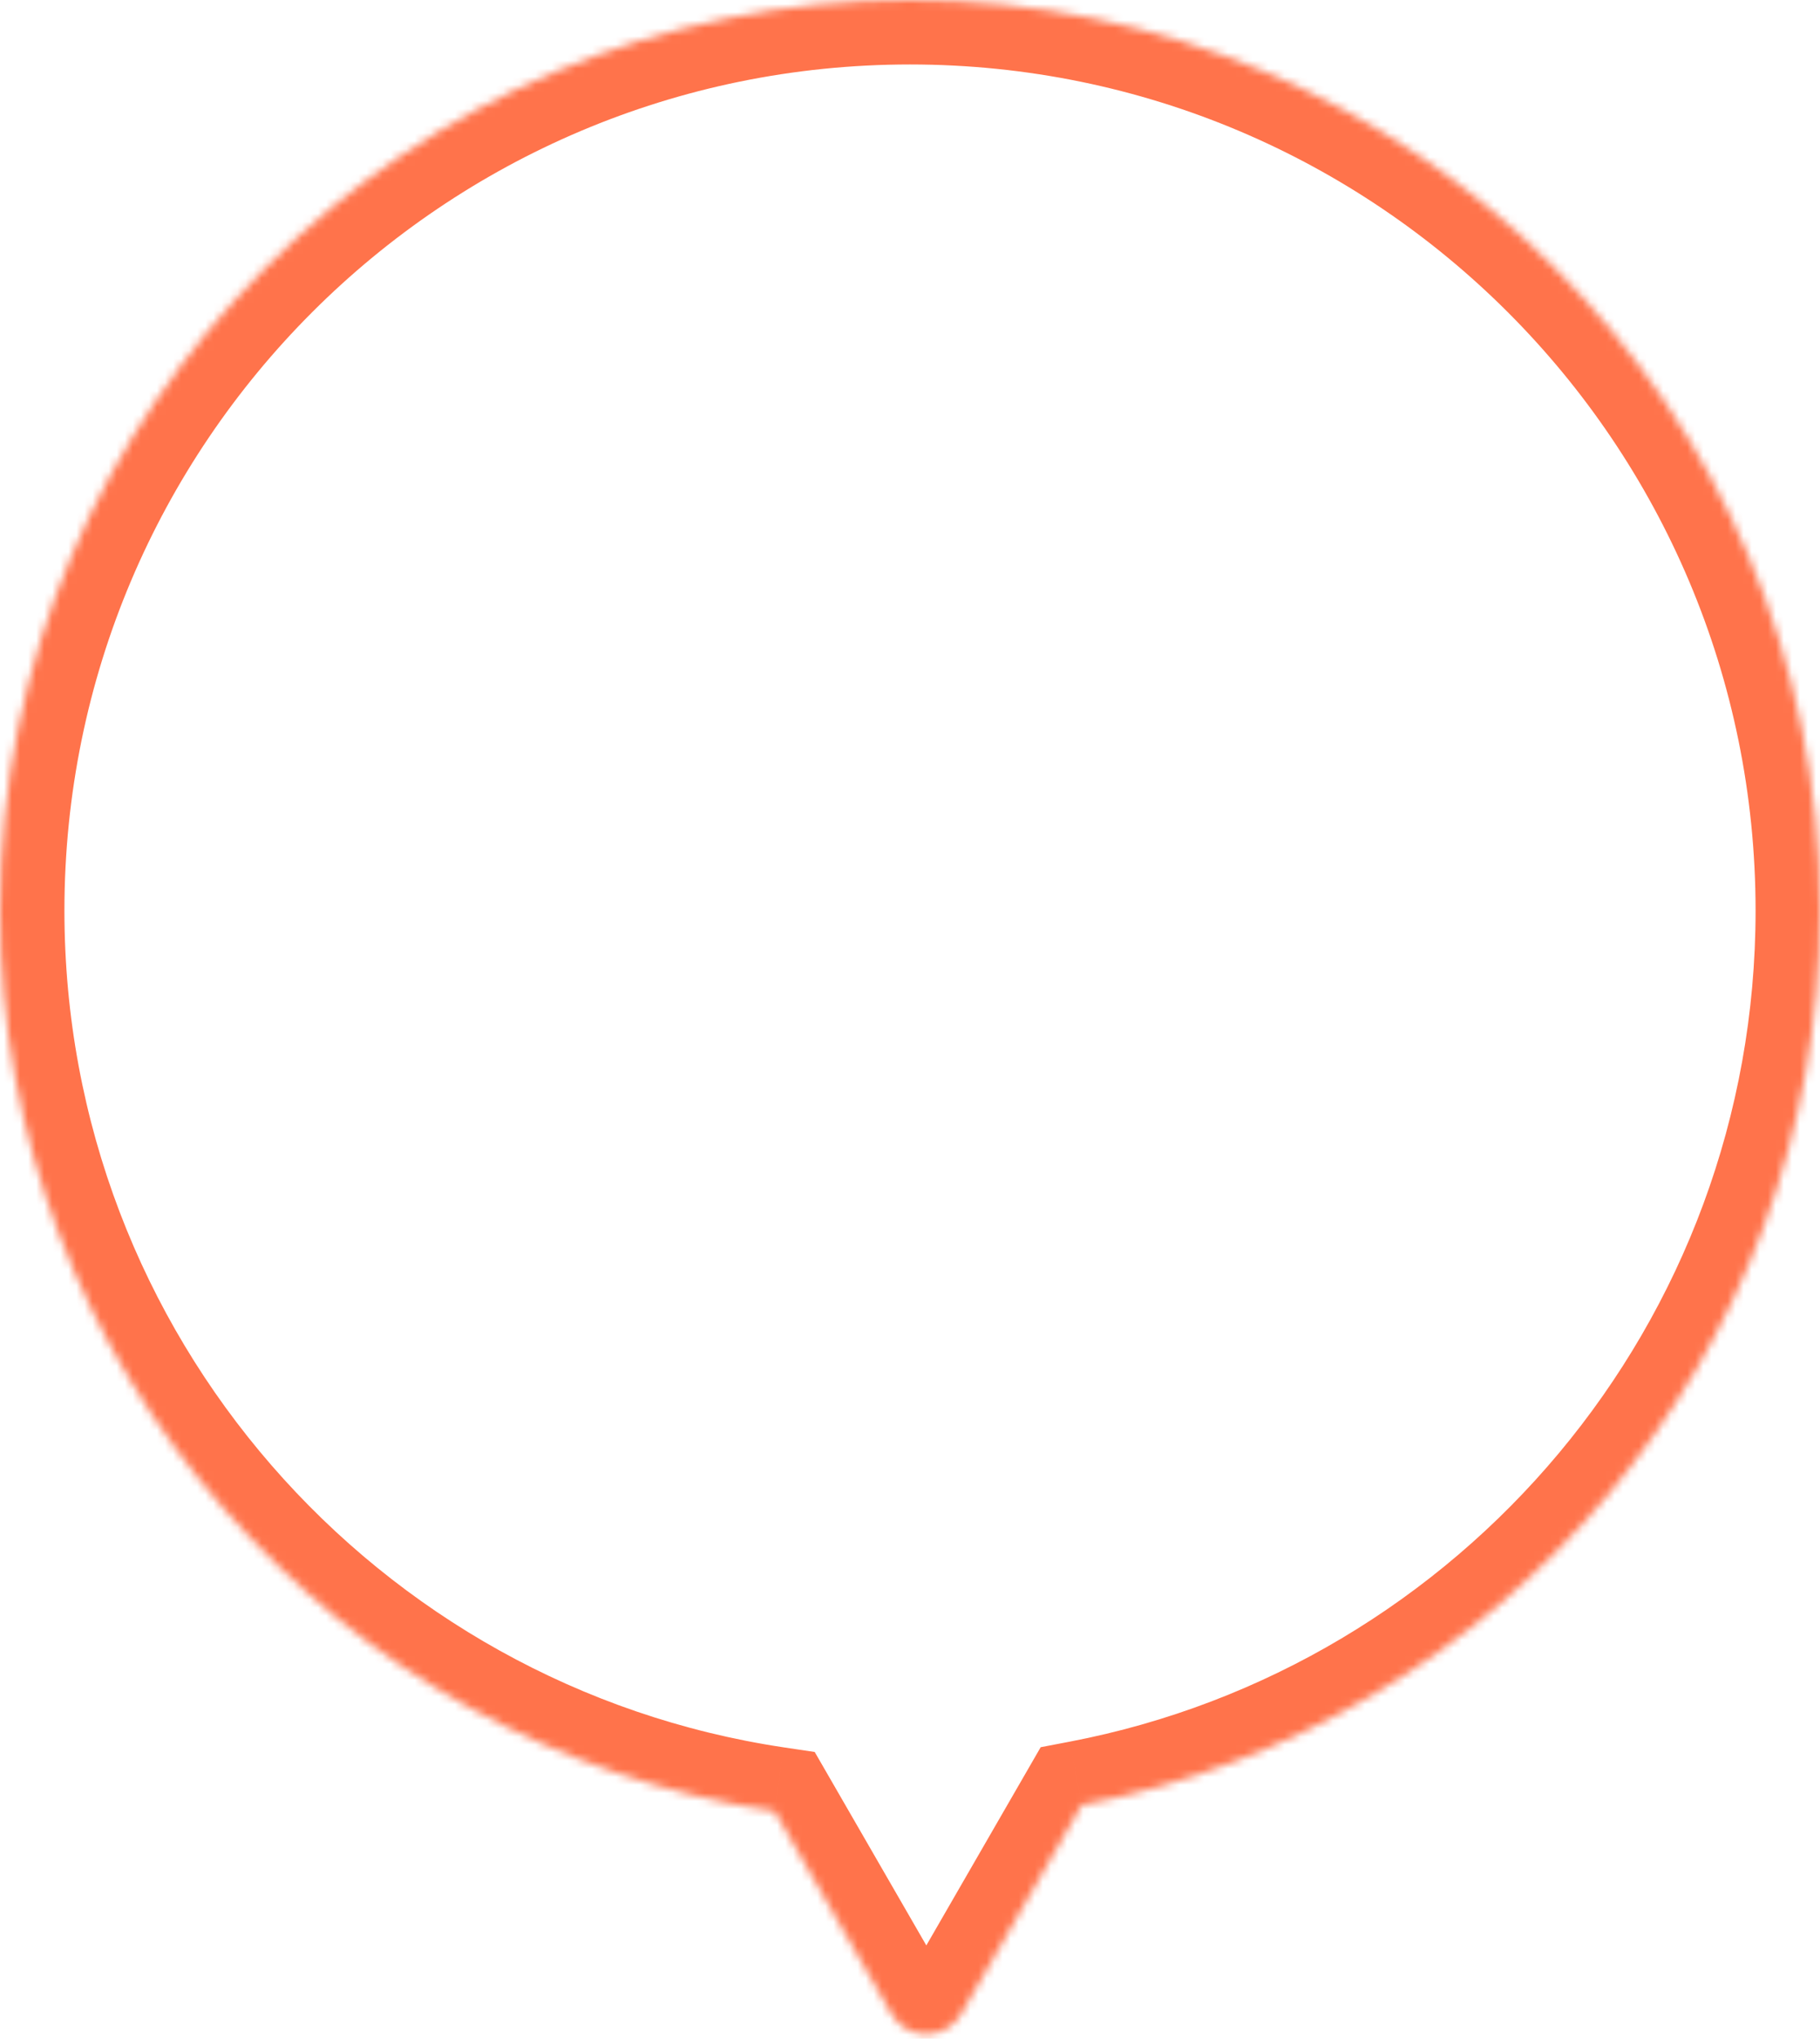 <svg width="226" height="253" viewBox="0 0 226 253" fill="none" xmlns="http://www.w3.org/2000/svg">
<mask id="path-1-inside-1_110:2" fill="white">
<path fill-rule="evenodd" clip-rule="evenodd" d="M110.697 249.917C112.621 253.25 117.433 253.25 119.357 249.917L134.325 223.991C186.538 214.019 226 168.118 226 113C226 50.592 175.408 -3.72632e-08 113 -3.72633e-08C50.592 -3.72633e-08 0 50.592 0 113C0 169.689 41.744 216.628 96.17 224.755L110.697 249.917Z"/>
</mask>
<path d="M119.357 249.917L112.429 245.917L112.429 245.917L119.357 249.917ZM110.697 249.917L117.625 245.917V245.917L110.697 249.917ZM134.325 223.991L132.825 216.133L129.228 216.82L127.397 219.991L134.325 223.991ZM96.17 224.755L103.098 220.755L101.168 217.413L97.351 216.843L96.17 224.755ZM112.429 245.917C113.584 243.917 116.47 243.917 117.625 245.917L103.769 253.917C108.772 262.583 121.282 262.583 126.285 253.917L112.429 245.917ZM127.397 219.991L112.429 245.917L126.285 253.917L141.254 227.991L127.397 219.991ZM218 113C218 164.207 181.336 206.868 132.825 216.133L135.826 231.849C191.739 221.17 234 172.029 234 113H218ZM113 8C170.99 8 218 55.01 218 113H234C234 46.174 179.826 -8 113 -8V8ZM8 113C8 55.01 55.01 8 113 8V-8C46.174 -8 -8 46.174 -8 113H8ZM97.351 216.843C46.786 209.292 8 165.668 8 113H-8C-8 173.709 36.702 223.964 94.988 232.667L97.351 216.843ZM117.625 245.917L103.098 220.755L89.242 228.755L103.769 253.917L117.625 245.917Z" fill="#FF734B" mask="url(#path-1-inside-1_110:2)"/>
</svg>
